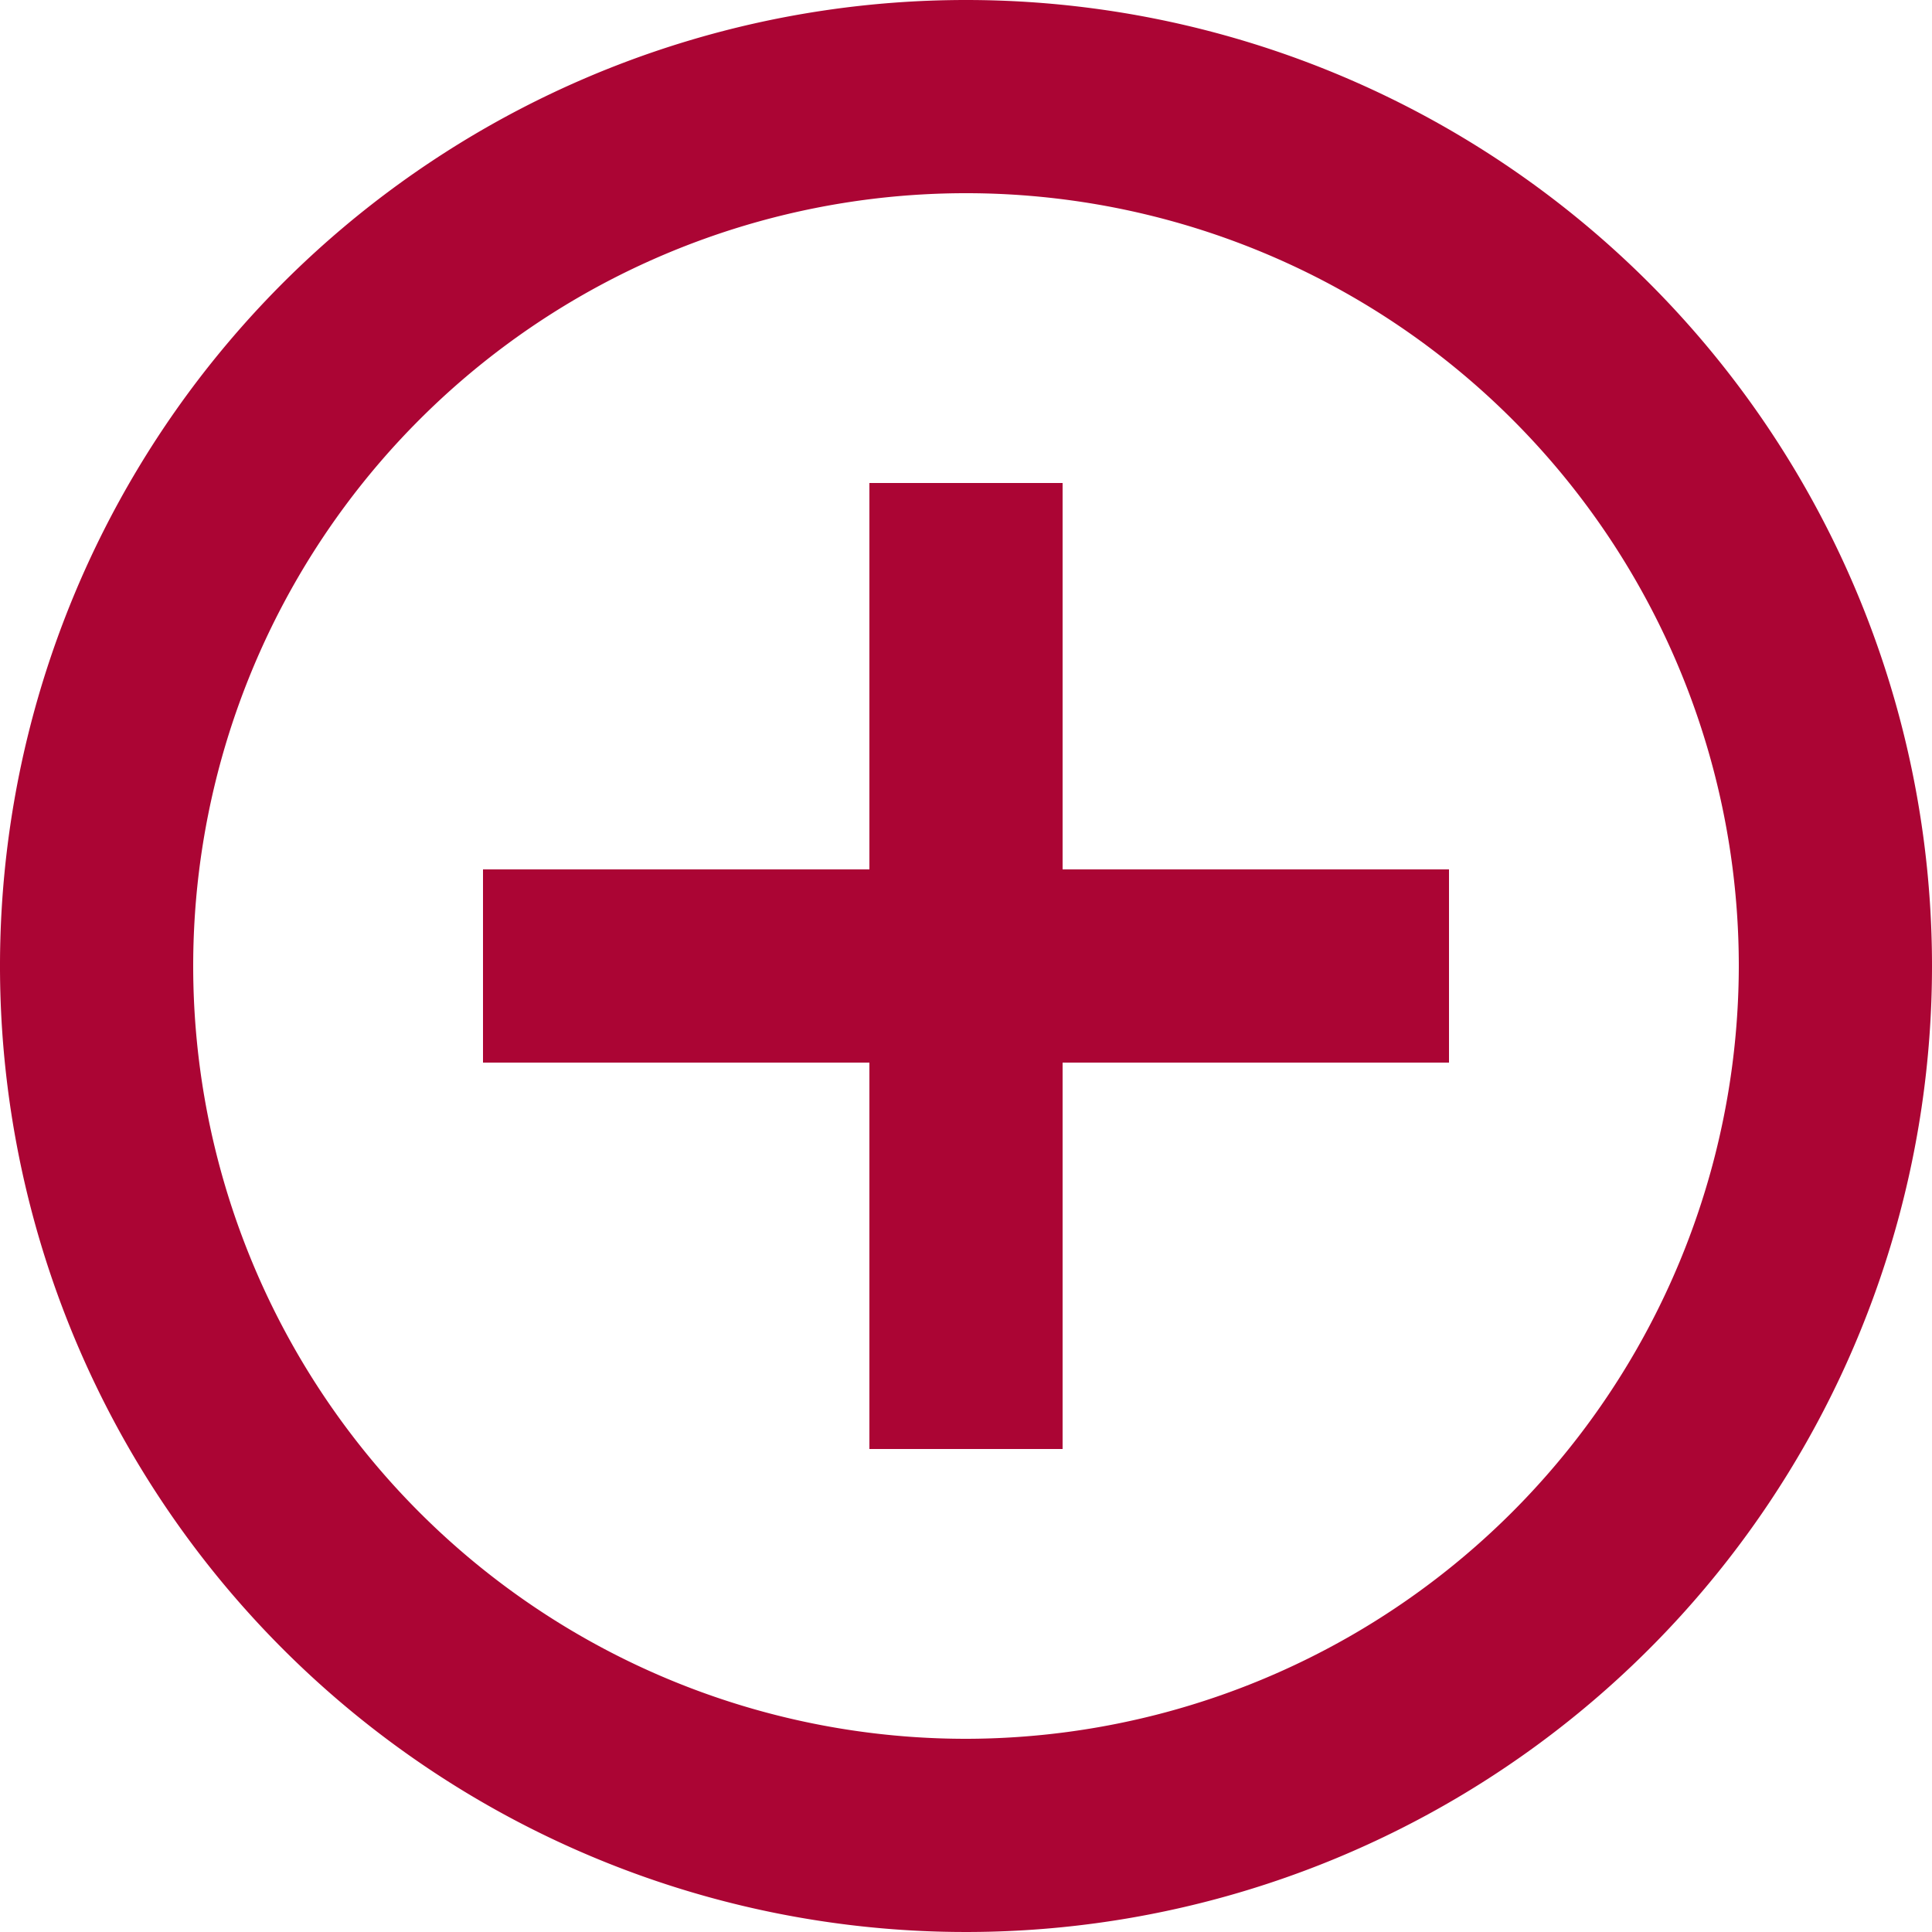 <svg xmlns="http://www.w3.org/2000/svg" width="20" height="20" viewBox="0 0 20 20">
  <path id="ic_add_circle_outline_np" d="M13,7H11v4H7v2h4v4h2V13h4V11H13ZM12,2A10,10,0,1,0,22,12,10,10,0,0,0,12,2Zm0,18a8,8,0,1,1,8-8A8.011,8.011,0,0,1,12,20Z" transform="translate(-2 -2)" fill="#ab0534"/>
</svg>
